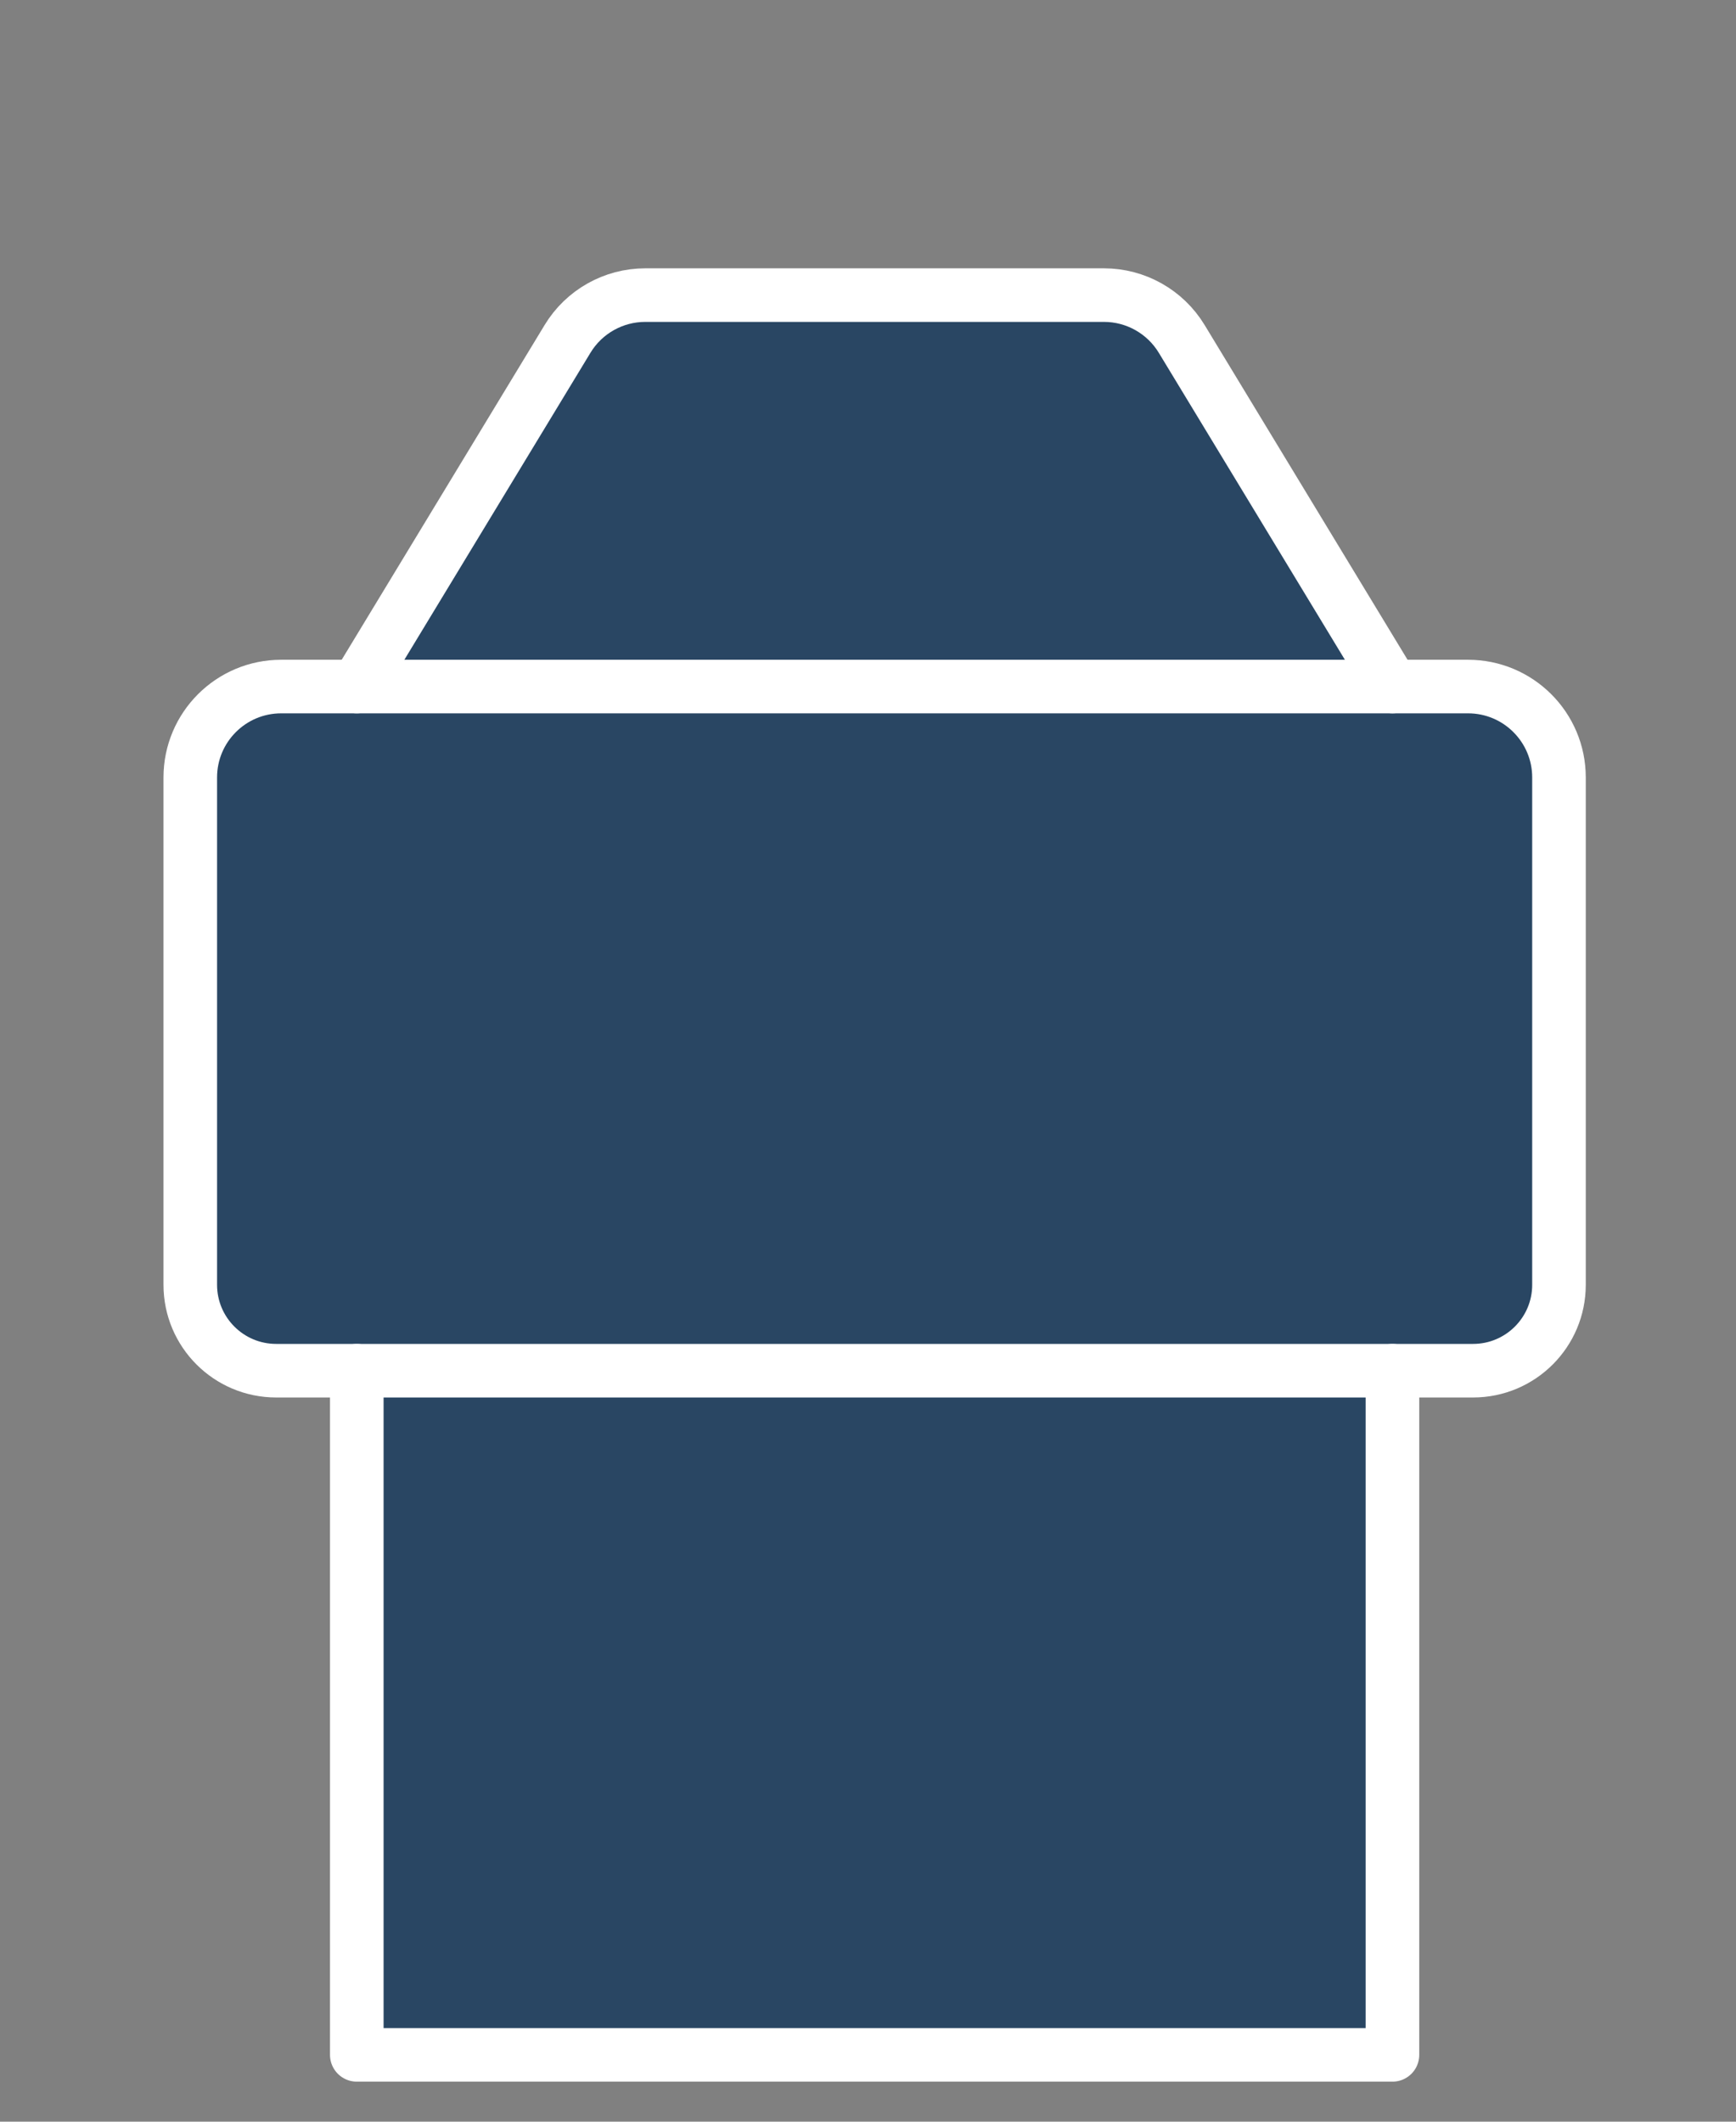 <?xml version="1.0" encoding="utf-8"?>
<!-- Generator: Adobe Illustrator 15.0.2, SVG Export Plug-In . SVG Version: 6.00 Build 0)  -->
<!DOCTYPE svg PUBLIC "-//W3C//DTD SVG 1.1//EN" "http://www.w3.org/Graphics/SVG/1.1/DTD/svg11.dtd">
<svg version="1.1" xmlns="http://www.w3.org/2000/svg" xmlns:xlink="http://www.w3.org/1999/xlink" x="0px" y="0px" width="129.6px"
	 height="158.4px" viewBox="0 0 129.6 158.4" enable-background="new 0 0 129.6 158.4" xml:space="preserve">
<rect x="0" y="0" width="129.6" height="158.4" fill="#808080" stroke="none"/>
<g id="etc_symbol_base">
	<g>
		<path fill="#294663" d="M109.596,51.256c3.749,0,6.789,3.039,6.789,6.788c0,12.625,0,25.25,0,37.875
			c0,3.543-2.873,6.414-6.415,6.414c-2.006,0-4.011,0-6.017,0c-25.772,0-51.545,0-77.317,0c-2.005,0-4.011,0-6.017,0
			c-3.542,0-6.414-2.871-6.414-6.414c0-12.625,0-25.25,0-37.875c0-3.749,3.039-6.788,6.788-6.788
			C50.527,51.256,80.063,51.256,109.596,51.256z"/>
		<path fill="#294663" d="M103.953,51.256c-5.244-8.651-10.488-17.303-15.733-25.954c-1.23-2.029-3.432-3.27-5.805-3.27
			c-5.707,0-11.414,0-17.121,0c-5.707,0-11.414,0-17.12,0c-2.374,0-4.575,1.24-5.805,3.27c-5.245,8.651-10.489,17.303-15.733,25.954
			"/>
		<polyline fill="#294663" points="26.636,102.333 26.636,153.411 65.294,153.411 103.953,153.411 103.953,102.333 		"/>
	</g>
</g>
<g id="etc_symbol_outline">
	<g>
		<path fill="none" stroke="#FFFFFF" stroke-width="4" stroke-linecap="round" stroke-linejoin="round" d="M109.596,51.256
			c3.749,0,6.789,3.039,6.789,6.788c0,12.625,0,25.25,0,37.875c0,3.543-2.873,6.414-6.415,6.414c-2.006,0-4.011,0-6.017,0
			c-25.772,0-51.545,0-77.317,0c-2.005,0-4.011,0-6.017,0c-3.542,0-6.414-2.871-6.414-6.414c0-12.625,0-25.25,0-37.875
			c0-3.749,3.039-6.788,6.788-6.788C50.527,51.256,80.063,51.256,109.596,51.256z"/>
		<path fill="none" stroke="#FFFFFF" stroke-width="4" stroke-linecap="round" stroke-linejoin="round" d="M103.953,51.256
			c-5.244-8.651-10.488-17.303-15.733-25.954c-1.23-2.029-3.432-3.27-5.805-3.27c-5.707,0-11.414,0-17.121,0
			c-5.707,0-11.414,0-17.12,0c-2.374,0-4.575,1.24-5.805,3.27c-5.245,8.651-10.489,17.303-15.733,25.954"/>
		<polyline fill="none" stroke="#FFFFFF" stroke-width="4" stroke-linecap="round" stroke-linejoin="round" points="26.636,102.333 
			26.636,153.411 65.294,153.411 103.953,153.411 103.953,102.333 		"/>
	</g>
</g>
</svg>
